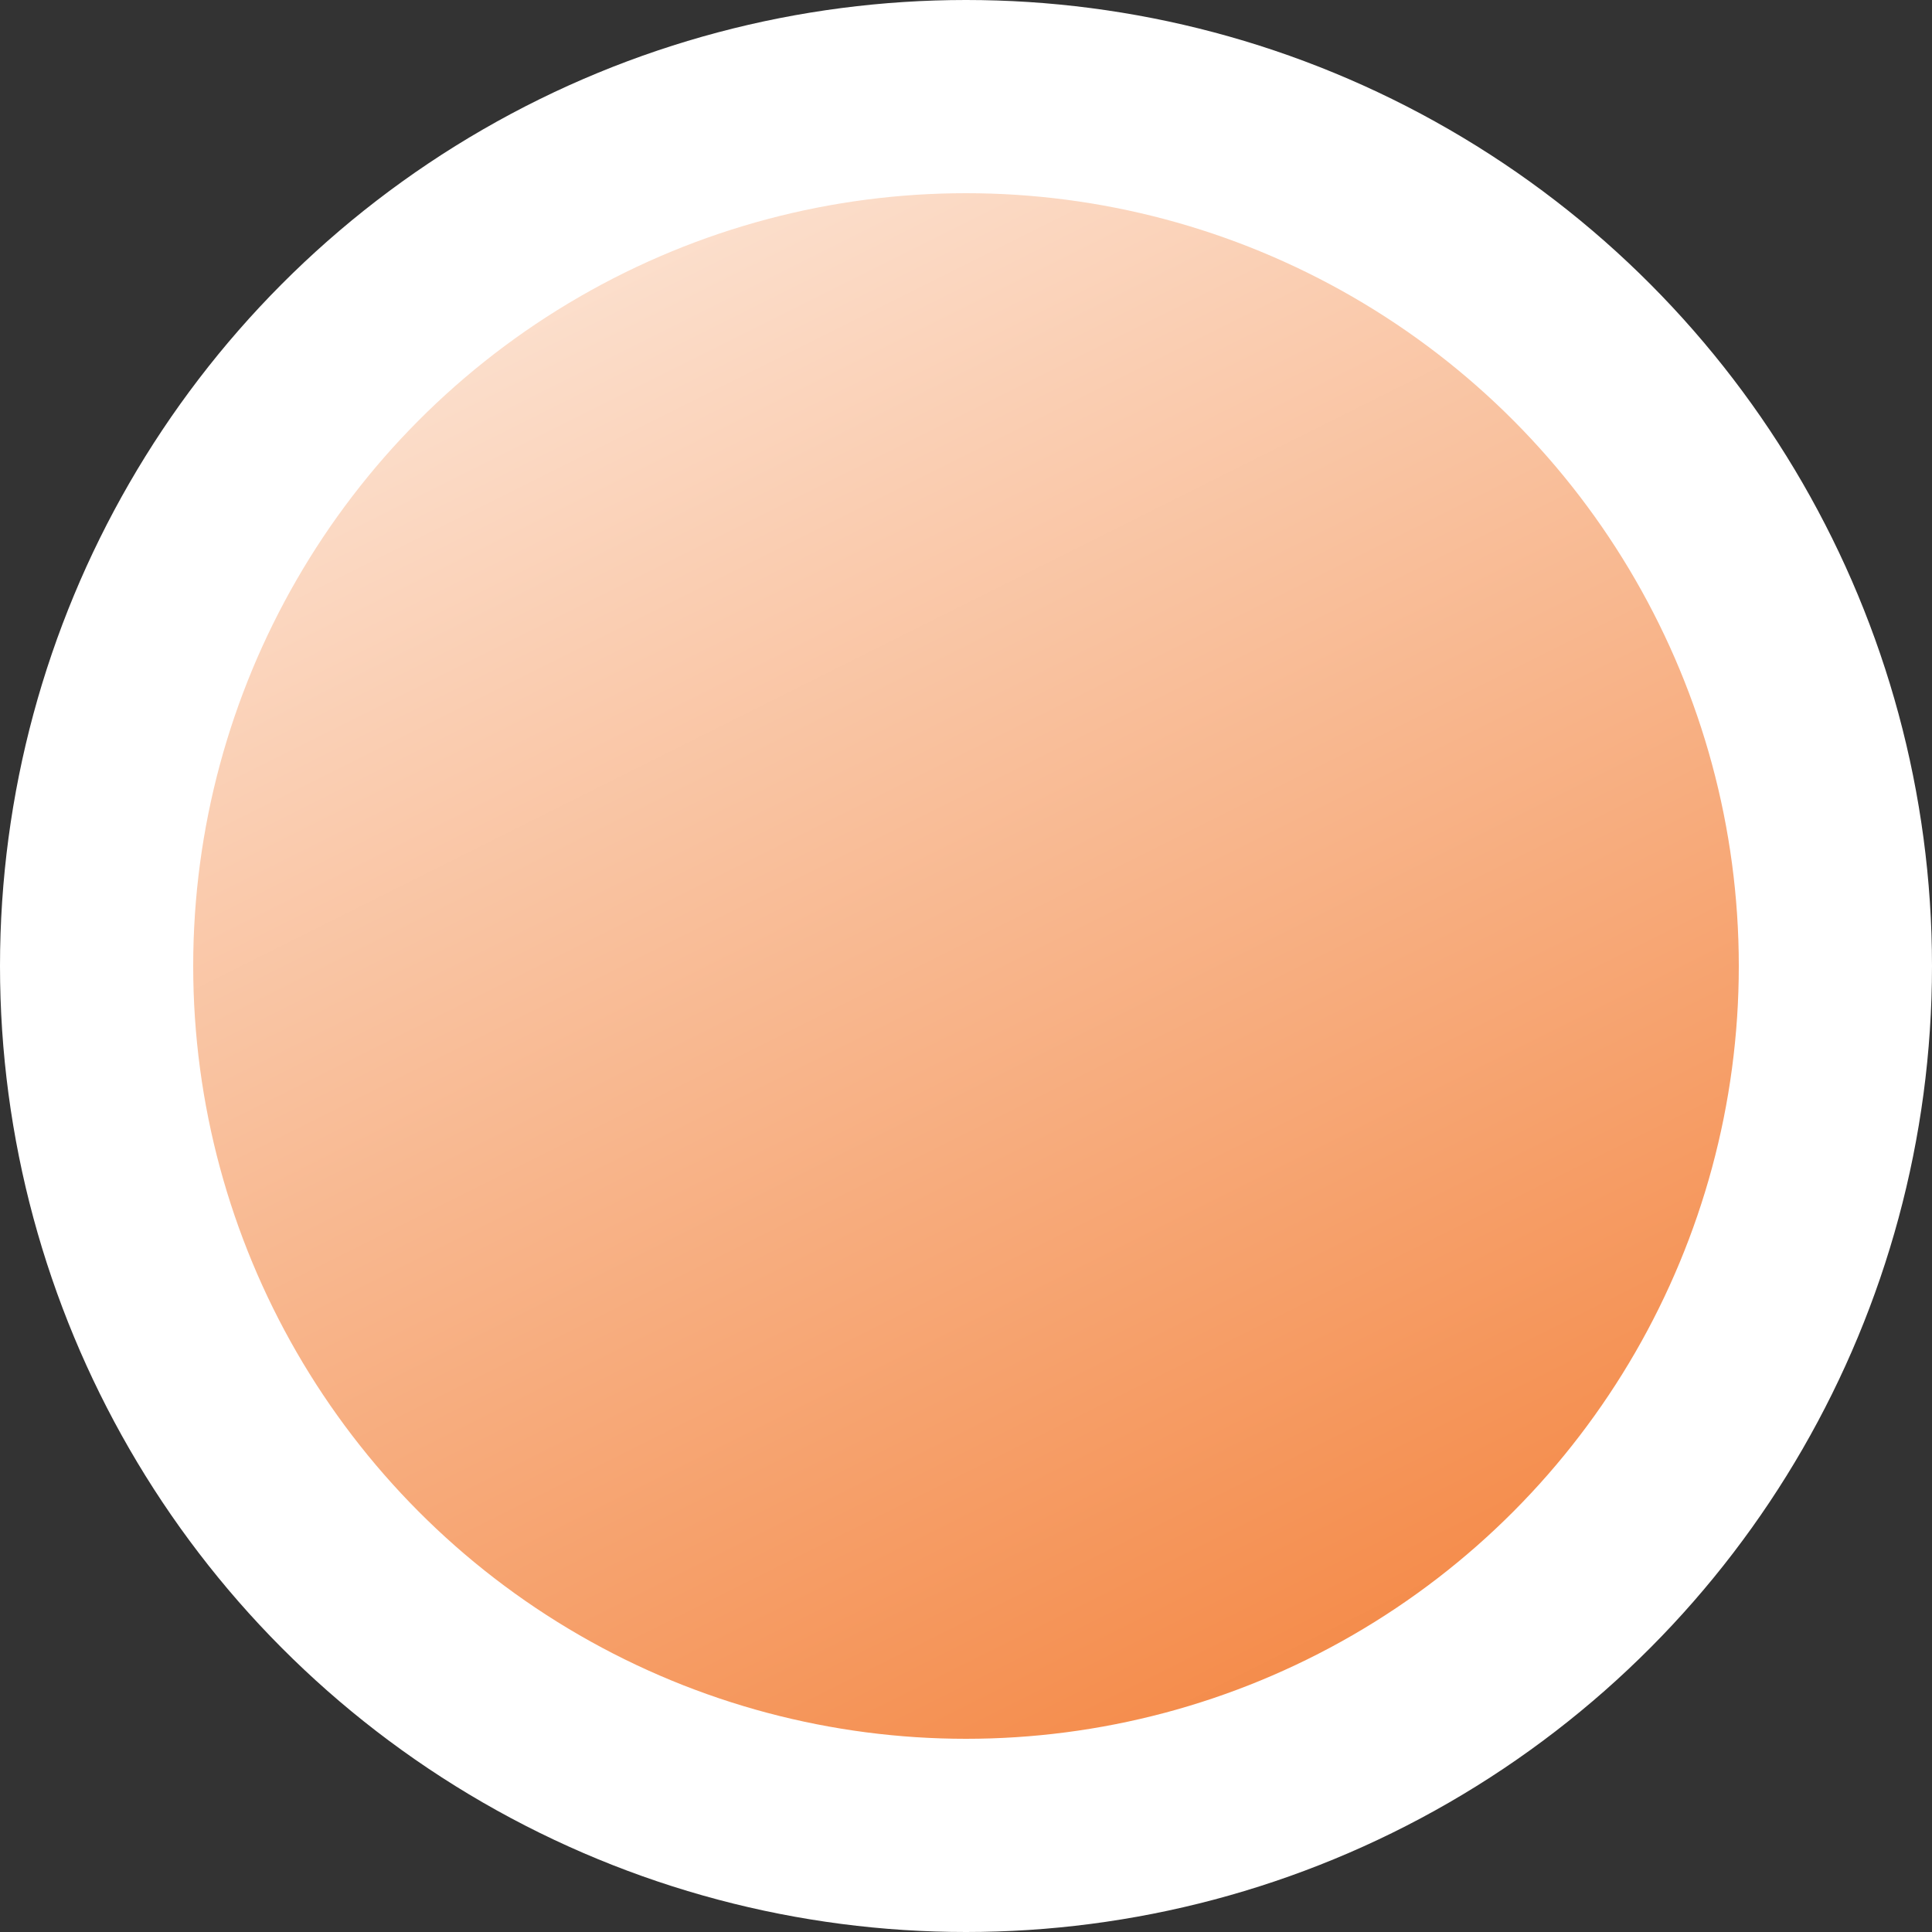 <svg width="30" height="30" viewBox="0 0 30 30" fill="none" xmlns="http://www.w3.org/2000/svg">
<rect x="0" y="0" width="30" height="30" fill="#333333" stroke="none"/>
<circle cx="15" cy="15" r="13.5" fill="url(#paint0_linear_1_74)" stroke="white" stroke-width="3"/>
<defs>
<linearGradient id="paint0_linear_1_74" x1="15" y1="4.47035e-07" x2="30" y2="30" gradientUnits="userSpaceOnUse">
<stop stop-color="#FCE3D3"/>
<stop offset="1" stop-color="#F27121"/>
</linearGradient>
</defs>
</svg>
